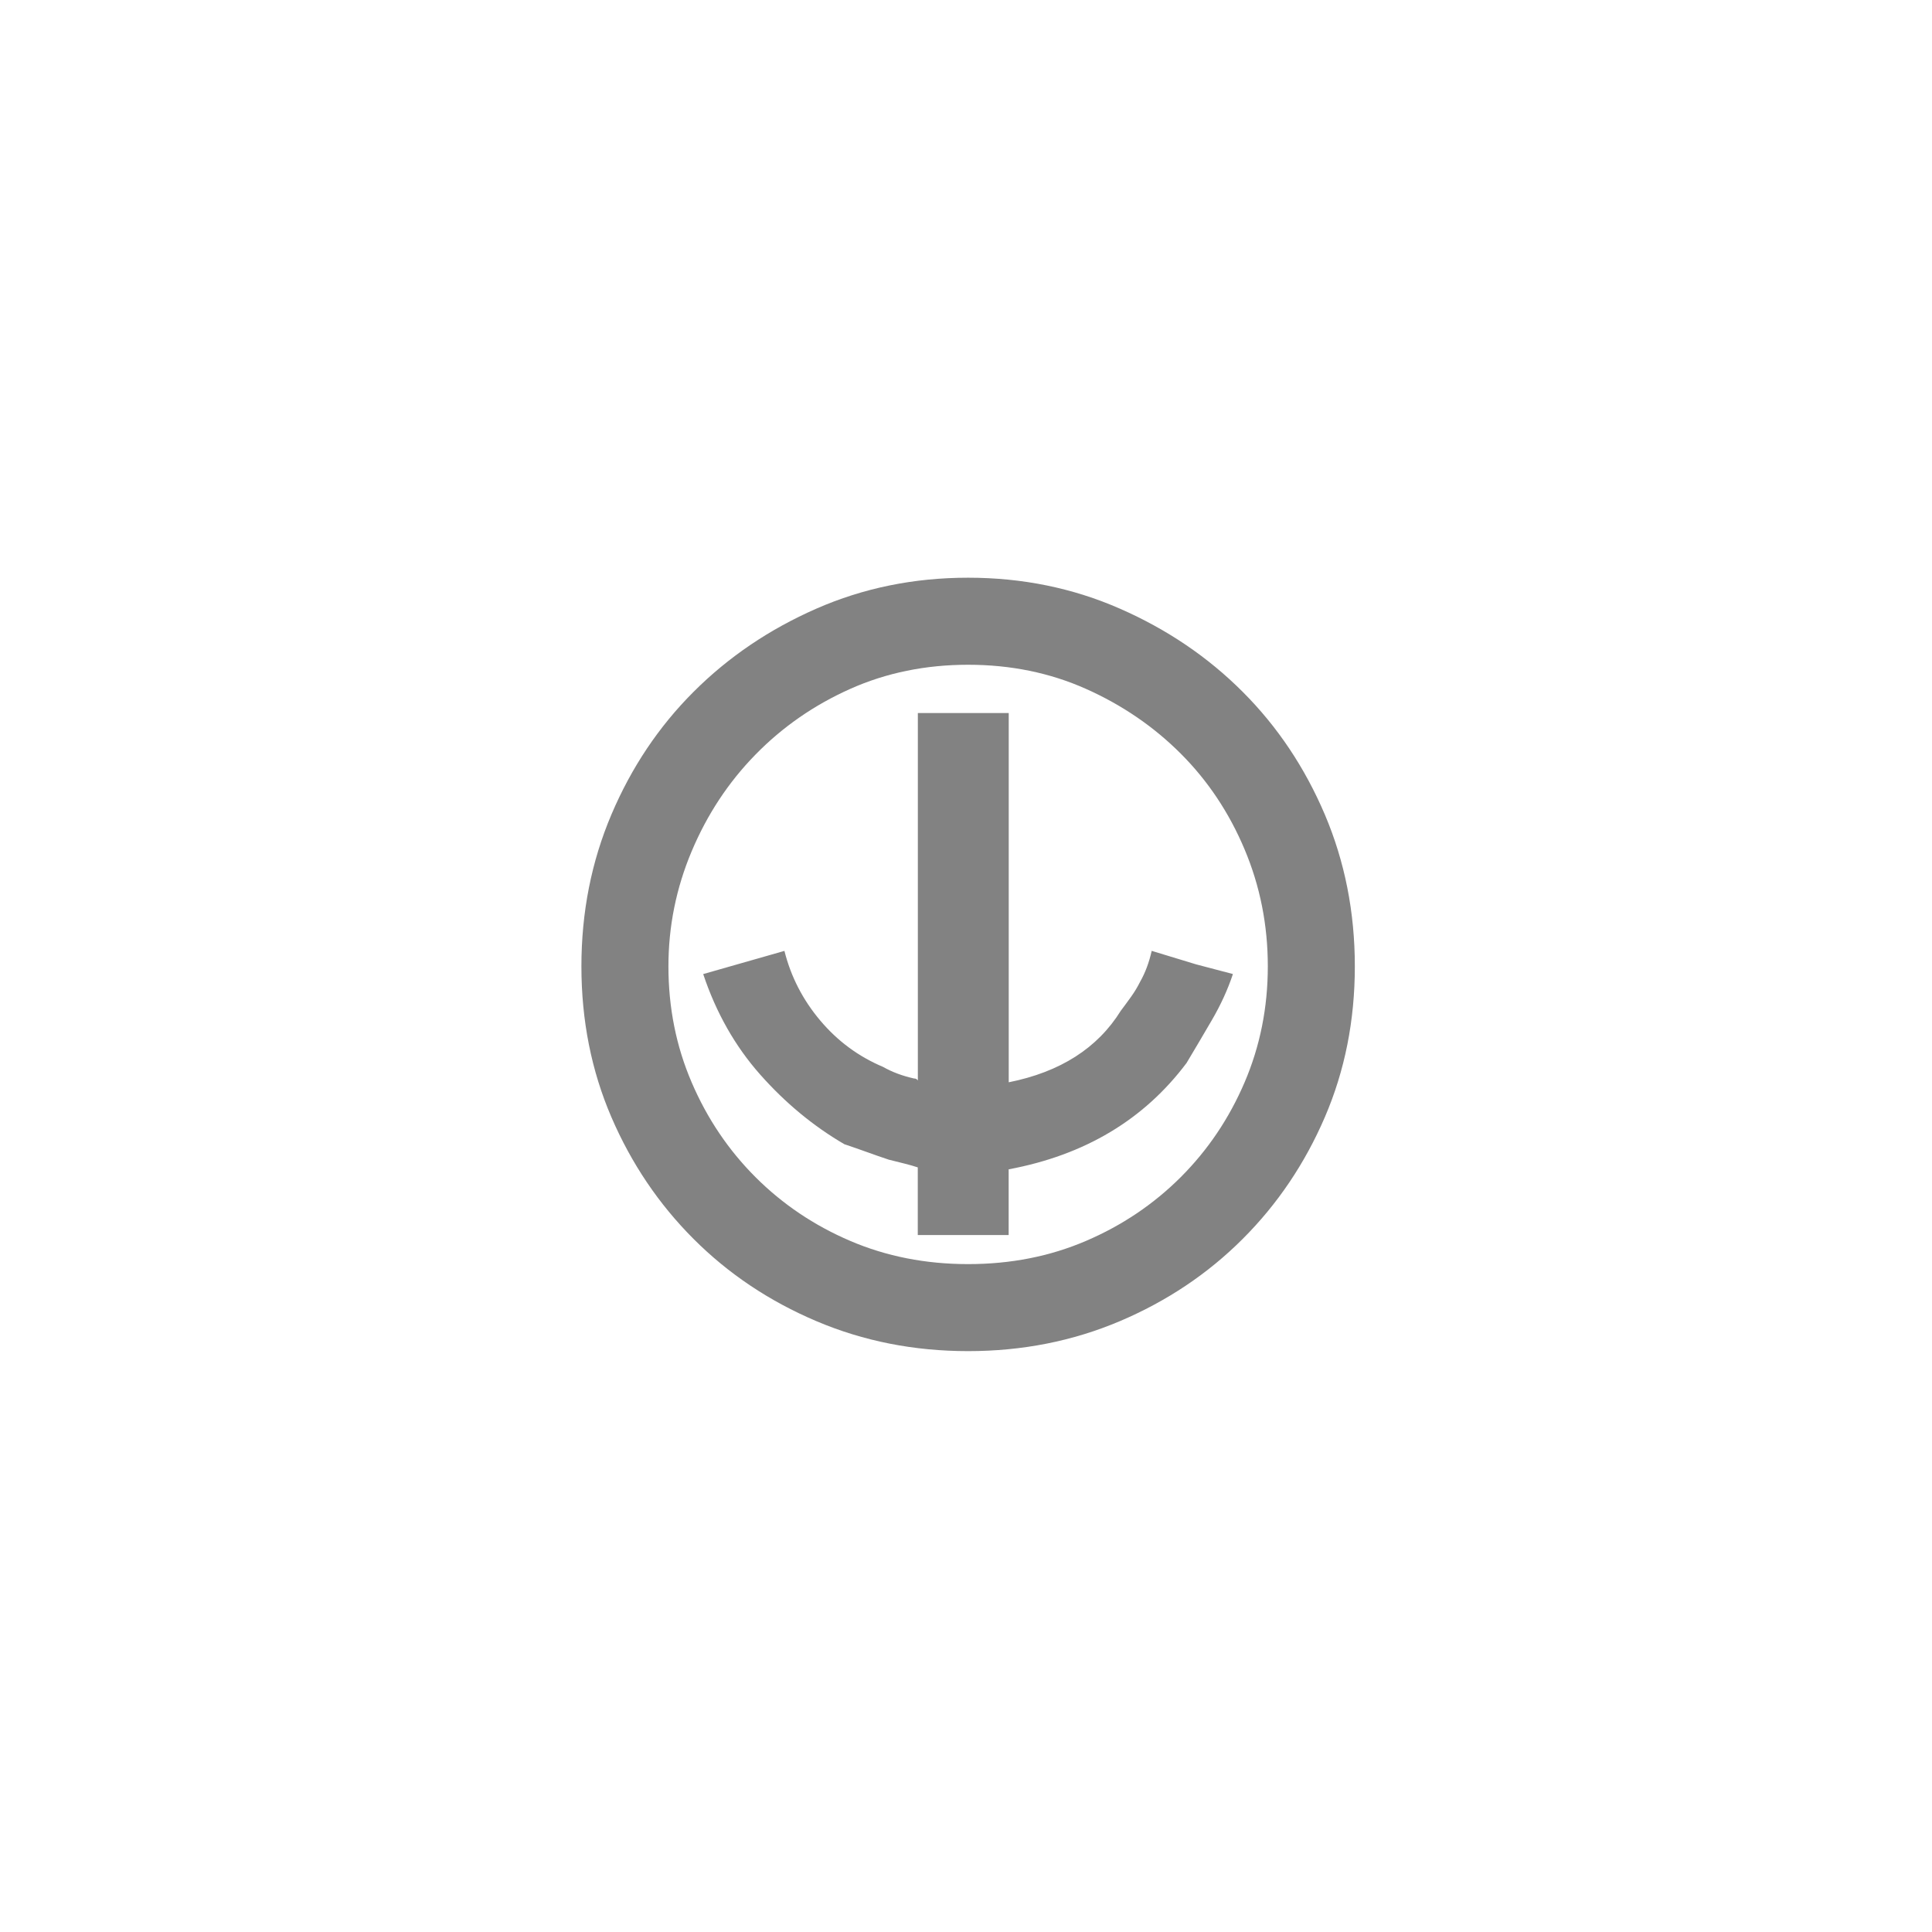<?xml version="1.0" encoding="UTF-8" standalone="no"?>
<!-- Created with Inkscape (http://www.inkscape.org/) -->

<svg
   xmlns:svg="http://www.w3.org/2000/svg"
   xmlns="http://www.w3.org/2000/svg"
   version="1.1"
   width="177.165"
   height="177.165"
   viewBox="0 0 50 50"
   id="svg2"
   xml:space="preserve"><defs
   id="defs11" />
 

   
   
  
   
   
   <path   
   d="M35.063 25.009c0,1.401 -0.259,2.702 -0.776,3.903 -0.517,1.201 -1.226,2.252 -2.127,3.152 -0.901,0.901 -1.96,1.61 -3.177,2.127 -1.218,0.517 -2.527,0.776 -3.928,0.776 -1.401,0 -2.71,-0.259 -3.928,-0.776 -1.218,-0.517 -2.277,-1.226 -3.177,-2.127 -0.901,-0.901 -1.61,-1.952 -2.127,-3.152 -0.517,-1.201 -0.776,-2.502 -0.776,-3.903 0,-1.401 0.259,-2.71 0.776,-3.928 0.517,-1.218 1.226,-2.277 2.127,-3.177 0.901,-0.901 1.96,-1.618 3.177,-2.152 1.218,-0.534 2.527,-0.801 3.928,-0.801 1.401,0 2.71,0.267 3.928,0.801 1.218,0.534 2.277,1.251 3.177,2.152 0.901,0.901 1.609,1.96 2.127,3.177 0.517,1.218 0.776,2.527 0.776,3.928zm-2.252 0c0,-1.067 -0.2,-2.077 -0.601,-3.027 -0.4,-0.951 -0.951,-1.776 -1.651,-2.477 -0.701,-0.701 -1.518,-1.259 -2.452,-1.676 -0.934,-0.417 -1.952,-0.625 -3.052,-0.625 -1.101,0 -2.118,0.208 -3.052,0.625 -0.934,0.417 -1.751,0.984 -2.452,1.701 -0.701,0.717 -1.251,1.551 -1.651,2.502 -0.4,0.951 -0.601,1.943 -0.601,2.977 0,1.067 0.2,2.068 0.601,3.002 0.4,0.934 0.951,1.751 1.651,2.452 0.701,0.701 1.518,1.251 2.452,1.651 0.934,0.4 1.951,0.601 3.052,0.601 1.101,0 2.118,-0.2 3.052,-0.601 0.934,-0.4 1.751,-0.951 2.452,-1.651 0.701,-0.701 1.251,-1.518 1.651,-2.452 0.4,-0.934 0.601,-1.935 0.601,-3.002zm-6.705 3.002l0 -9.557 -2.352 0 0 9.507c0,0 -0.008,-0.008 -0.025,-0.025 -0.017,-0.017 -0.042,-0.025 -0.075,-0.025 -0.3,-0.067 -0.567,-0.167 -0.801,-0.3 -0.634,-0.267 -1.176,-0.667 -1.626,-1.201 -0.45,-0.534 -0.759,-1.134 -0.926,-1.801l-2.102 0.6c0.334,1.001 0.826,1.868 1.476,2.602 0.65,0.734 1.376,1.334 2.177,1.801 0.2,0.067 0.392,0.134 0.575,0.2 0.183,0.067 0.375,0.133 0.575,0.2 0.134,0.033 0.267,0.067 0.4,0.1 0.134,0.033 0.25,0.067 0.35,0.1l0 1.751 2.352 0 0 -1.701c1.968,-0.367 3.503,-1.284 4.604,-2.752 0.2,-0.334 0.417,-0.701 0.65,-1.101 0.234,-0.4 0.417,-0.801 0.55,-1.201l-0.951 -0.25 -1.151 -0.35c-0.067,0.3 -0.167,0.567 -0.3,0.801 -0.067,0.133 -0.142,0.259 -0.225,0.375 -0.083,0.117 -0.175,0.242 -0.275,0.375 -0.601,0.967 -1.568,1.585 -2.902,1.851z"   
   id="path3605"
   style="fill:#828282;fill-opacity:1;fill-rule:nonzero;stroke:none" />
   
   
   
 
   
   
   
   
   
   
   </svg>